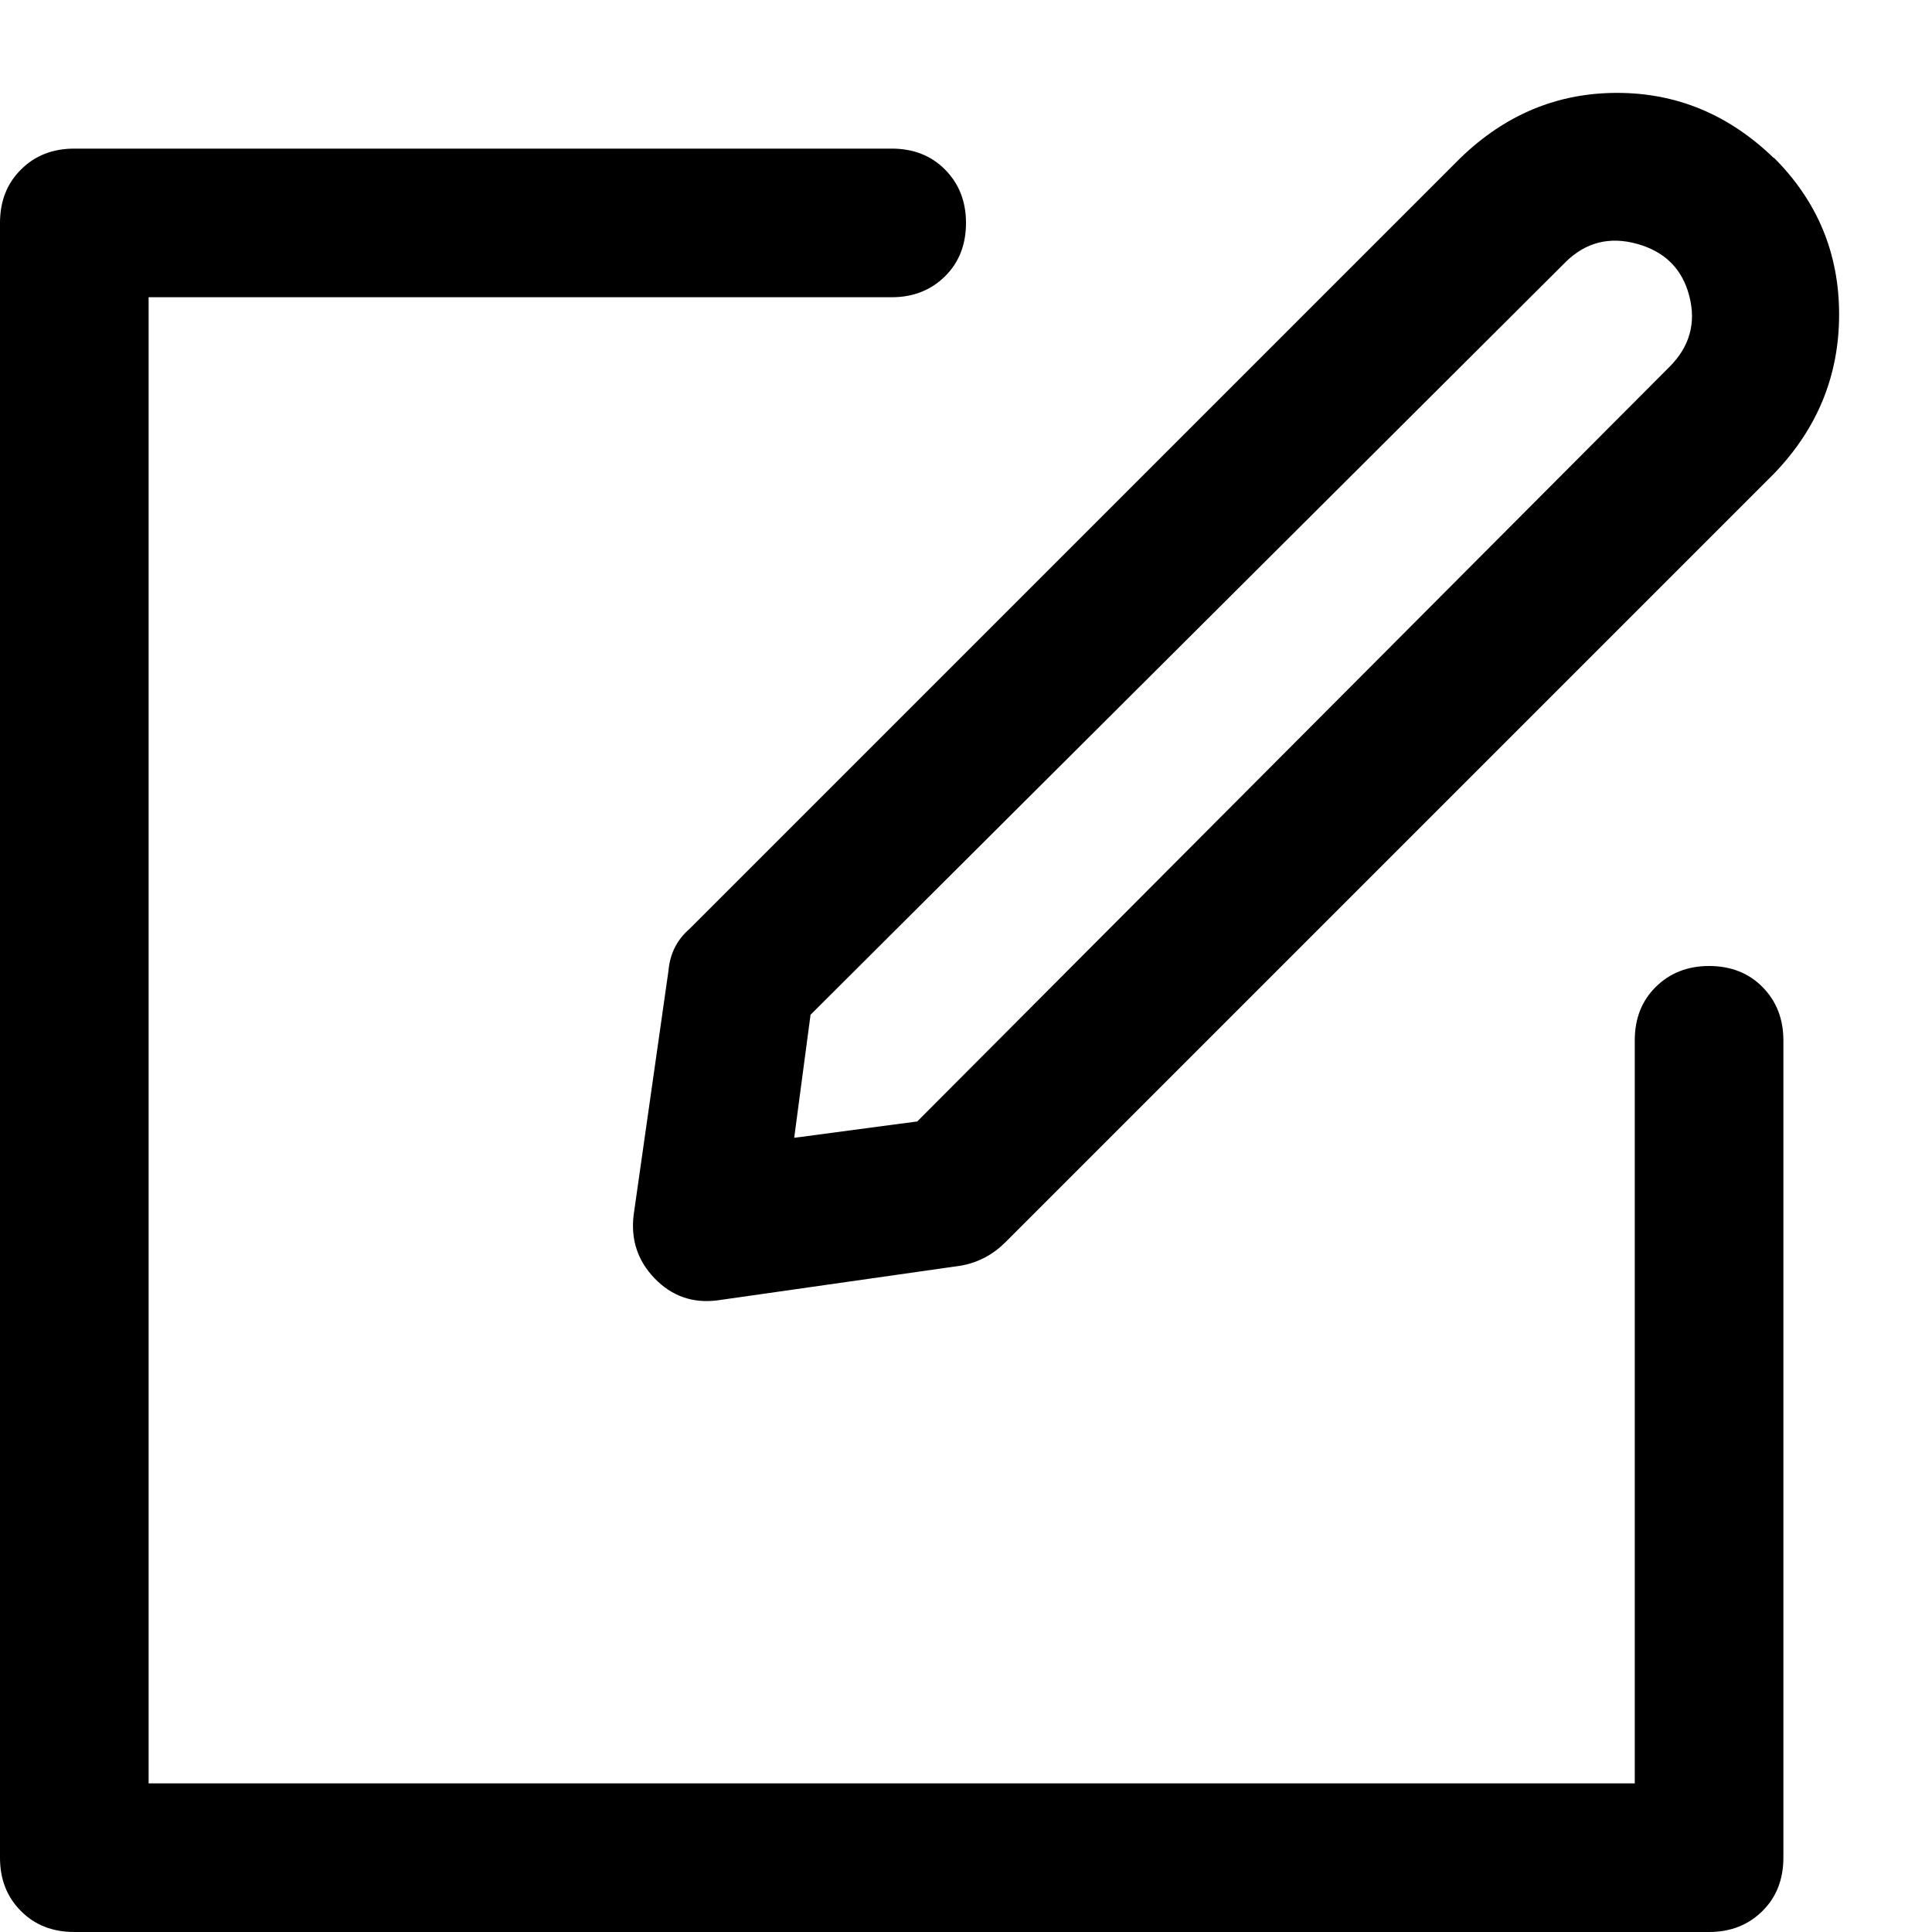 <svg fill="none" viewBox="0 0 13 13" xmlns="http://www.w3.org/2000/svg"><path d="m11 7c0-.146.047-.266.141-.359s.213-.141.359-.141.266.047.359.141.141.213.141.359v5.5c0 .146-.047.266-.141.359s-.213.141-.359.141h-11c-.146 0-.266-.047-.359-.141-.094-.094-.141-.213-.141-.359v-11c0-.146.047-.266.141-.359.094-.094.213-.141.359-.141h5.5c.146 0 .266.047.359.141s.141.213.141.359-.047.266-.141.359-.213.141-.359.141h-5v10h10zm-5.656.656.828-.11 5.062-5.078c.135-.135.18-.294.133-.476s-.164-.299-.351-.351-.349-.01-.484.125l-5.078 5.062zm6.593-6.594c.292.292.438.643.438 1.054s-.146.768-.438 1.071l-5.172 5.172c-.083.083-.182.136-.297.157l-1.641.234c-.167.021-.307-.029-.422-.148s-.162-.263-.141-.429l.234-1.641c.01-.115.057-.208.141-.281l5.188-5.188c.302-.292.653-.438 1.054-.438s.752.146 1.054.438z" fill="currentColor"/></svg>